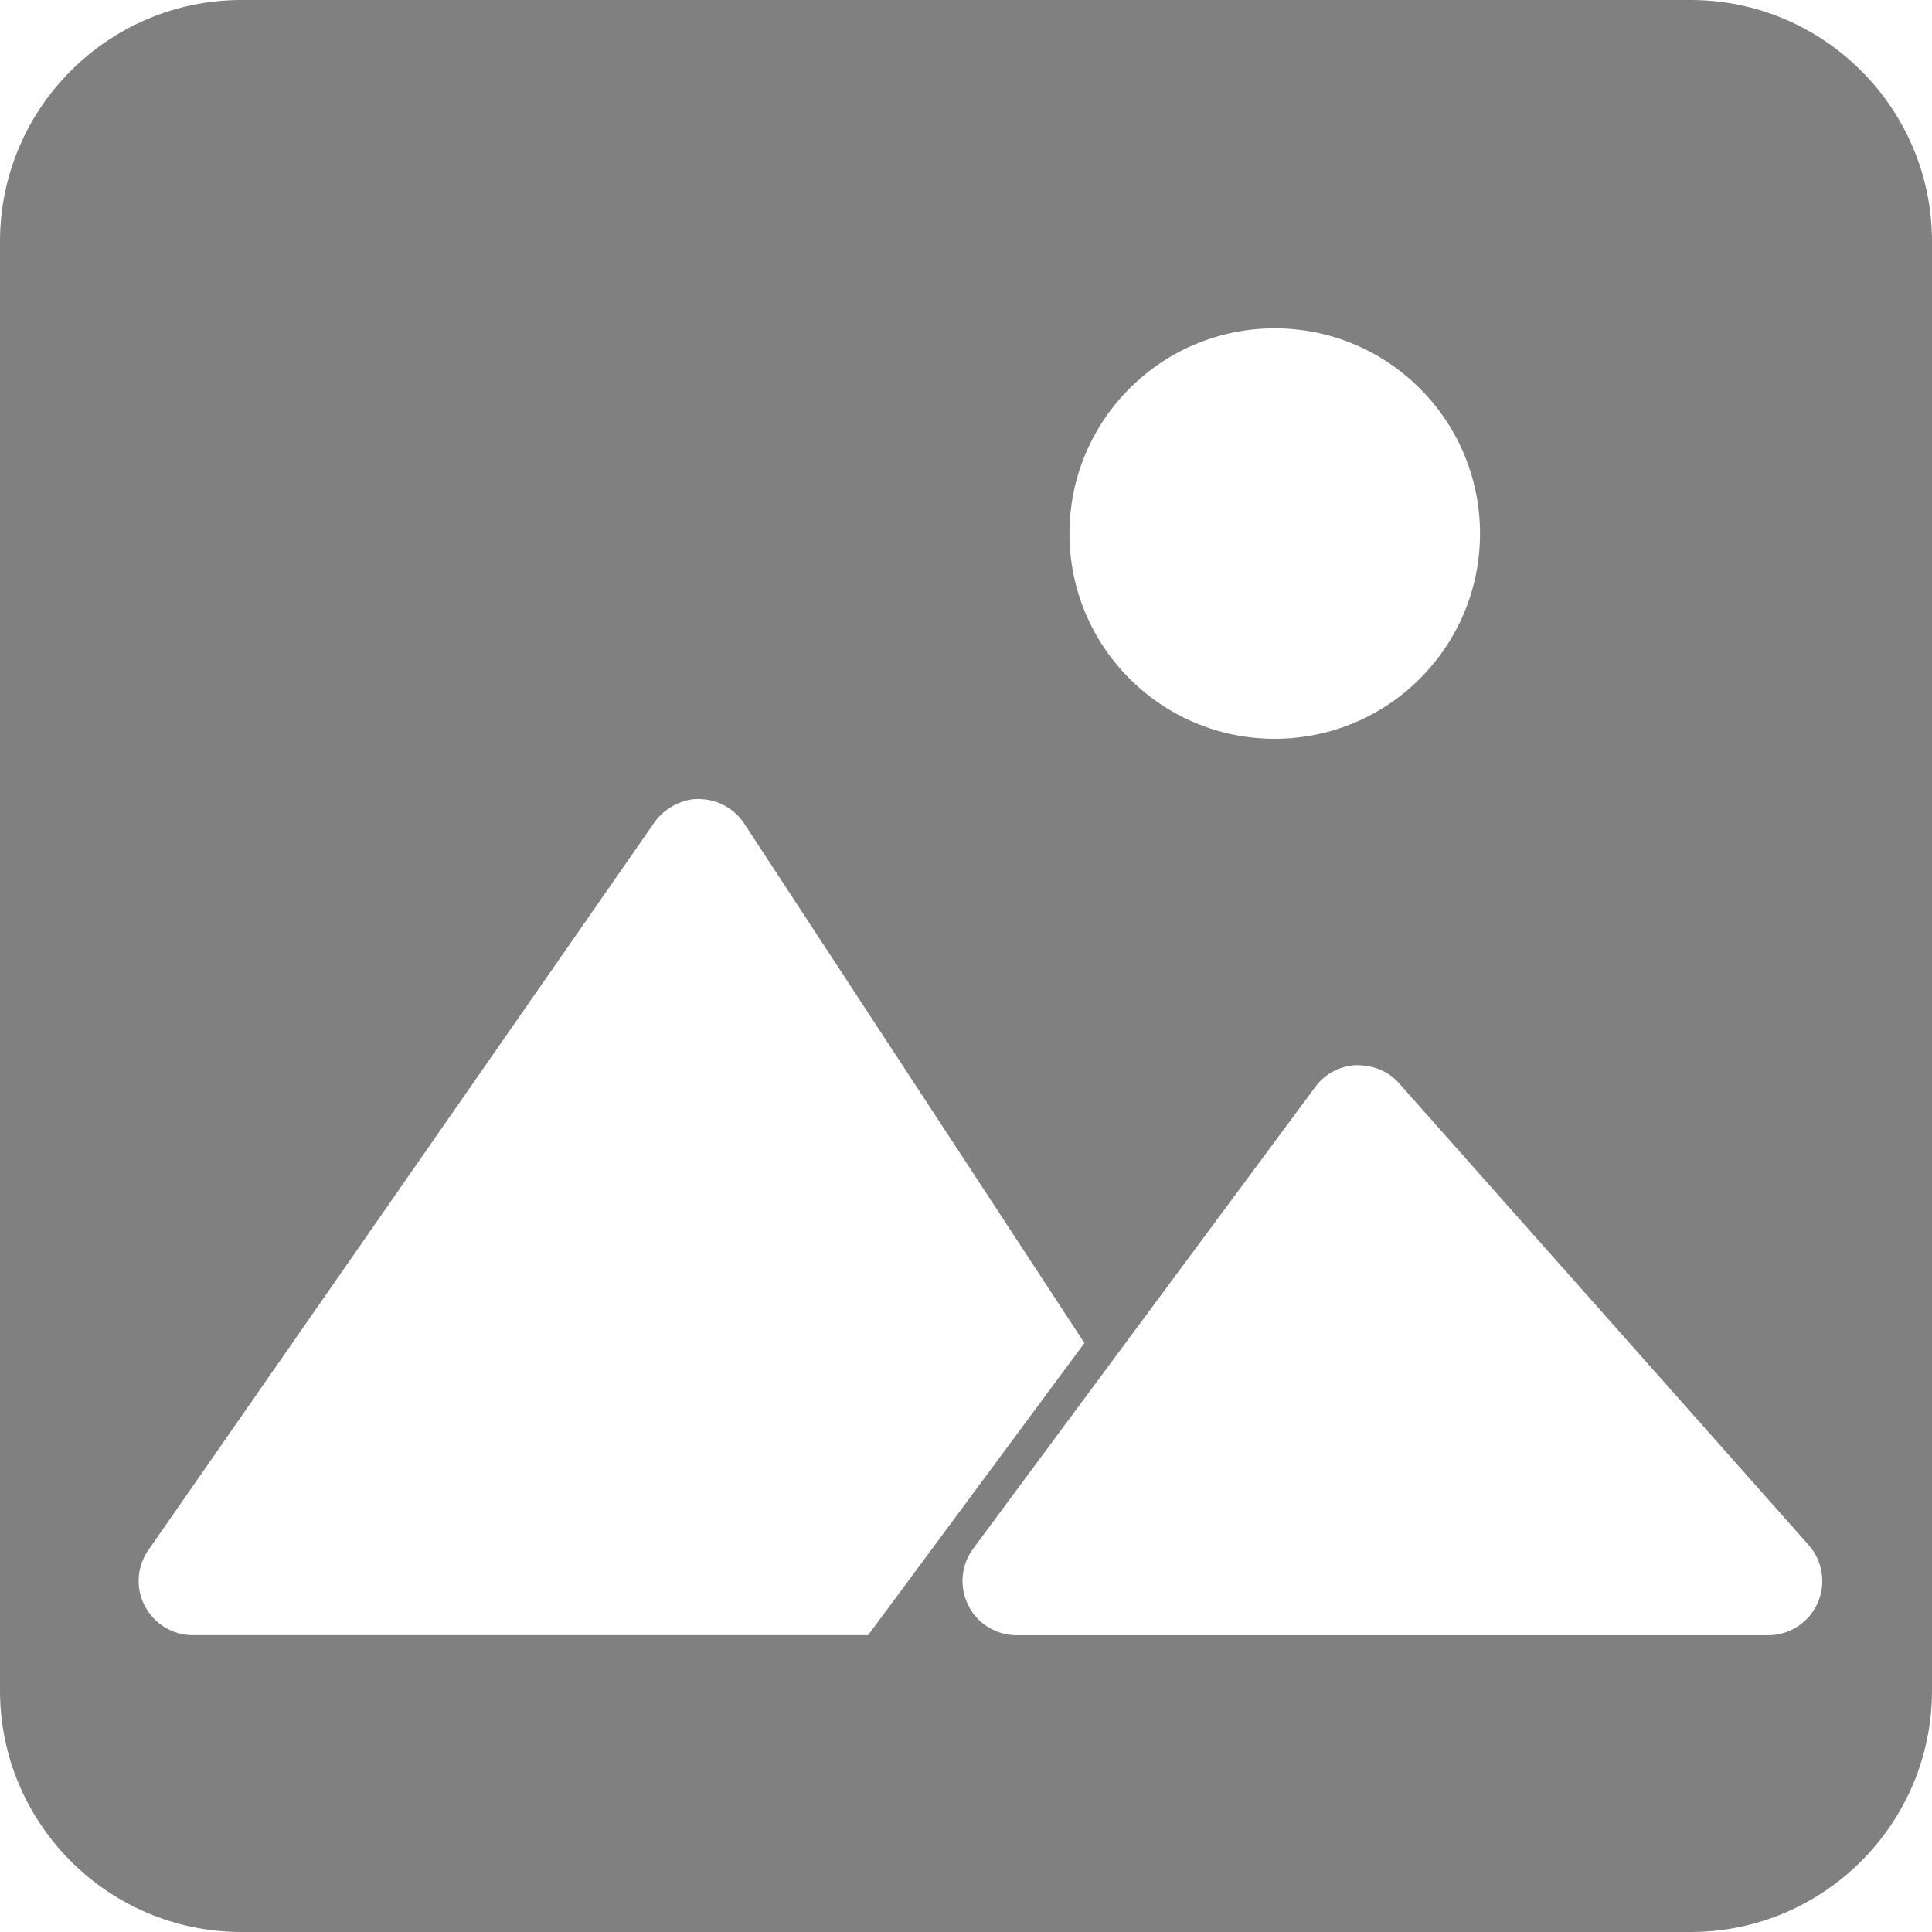 <svg viewBox="0 0 20 20" height="12pt" width="12pt" xmlns="http://www.w3.org/2000/svg"><path fill="grey" d="m8.986,16.928l2.24,-3.025l-3.522,-5.377c-0.102,-0.156 -0.275,-0.251 -0.461,-0.254c-0.158,-0.01 -0.363,0.087 -0.468,0.241l-5.239,7.533c-0.12,0.171 -0.134,0.394 -0.037,0.579c0.098,0.185 0.287,0.302 0.497,0.302l6.99,0zm8.514,3.072l-15,0c-1.379,0 -2.5,-1.121 -2.5,-2.5l0,-15c0,-1.379 1.121,-2.5 2.5,-2.5l15,0c1.379,0 2.5,1.121 2.5,2.5l0,15c0,1.379 -1.121,2.5 -2.5,2.5zm0.803,-3.072c0.221,0 0.421,-0.129 0.512,-0.331c0.091,-0.202 0.054,-0.438 -0.092,-0.603l-4.239,-4.779c-0.111,-0.126 -0.257,-0.186 -0.444,-0.189c-0.17,0.008 -0.326,0.091 -0.425,0.227l-3.541,4.779c-0.127,0.171 -0.145,0.399 -0.05,0.587c0.094,0.19 0.289,0.309 0.501,0.309l7.779,0l-0,0zm-2.982,-11.404c0,-1.174 -0.952,-2.125 -2.125,-2.125c-1.175,0 -2.125,0.951 -2.125,2.125c0,1.172 0.95,2.124 2.125,2.124c1.172,0 2.125,-0.951 2.125,-2.124z"></path></svg>